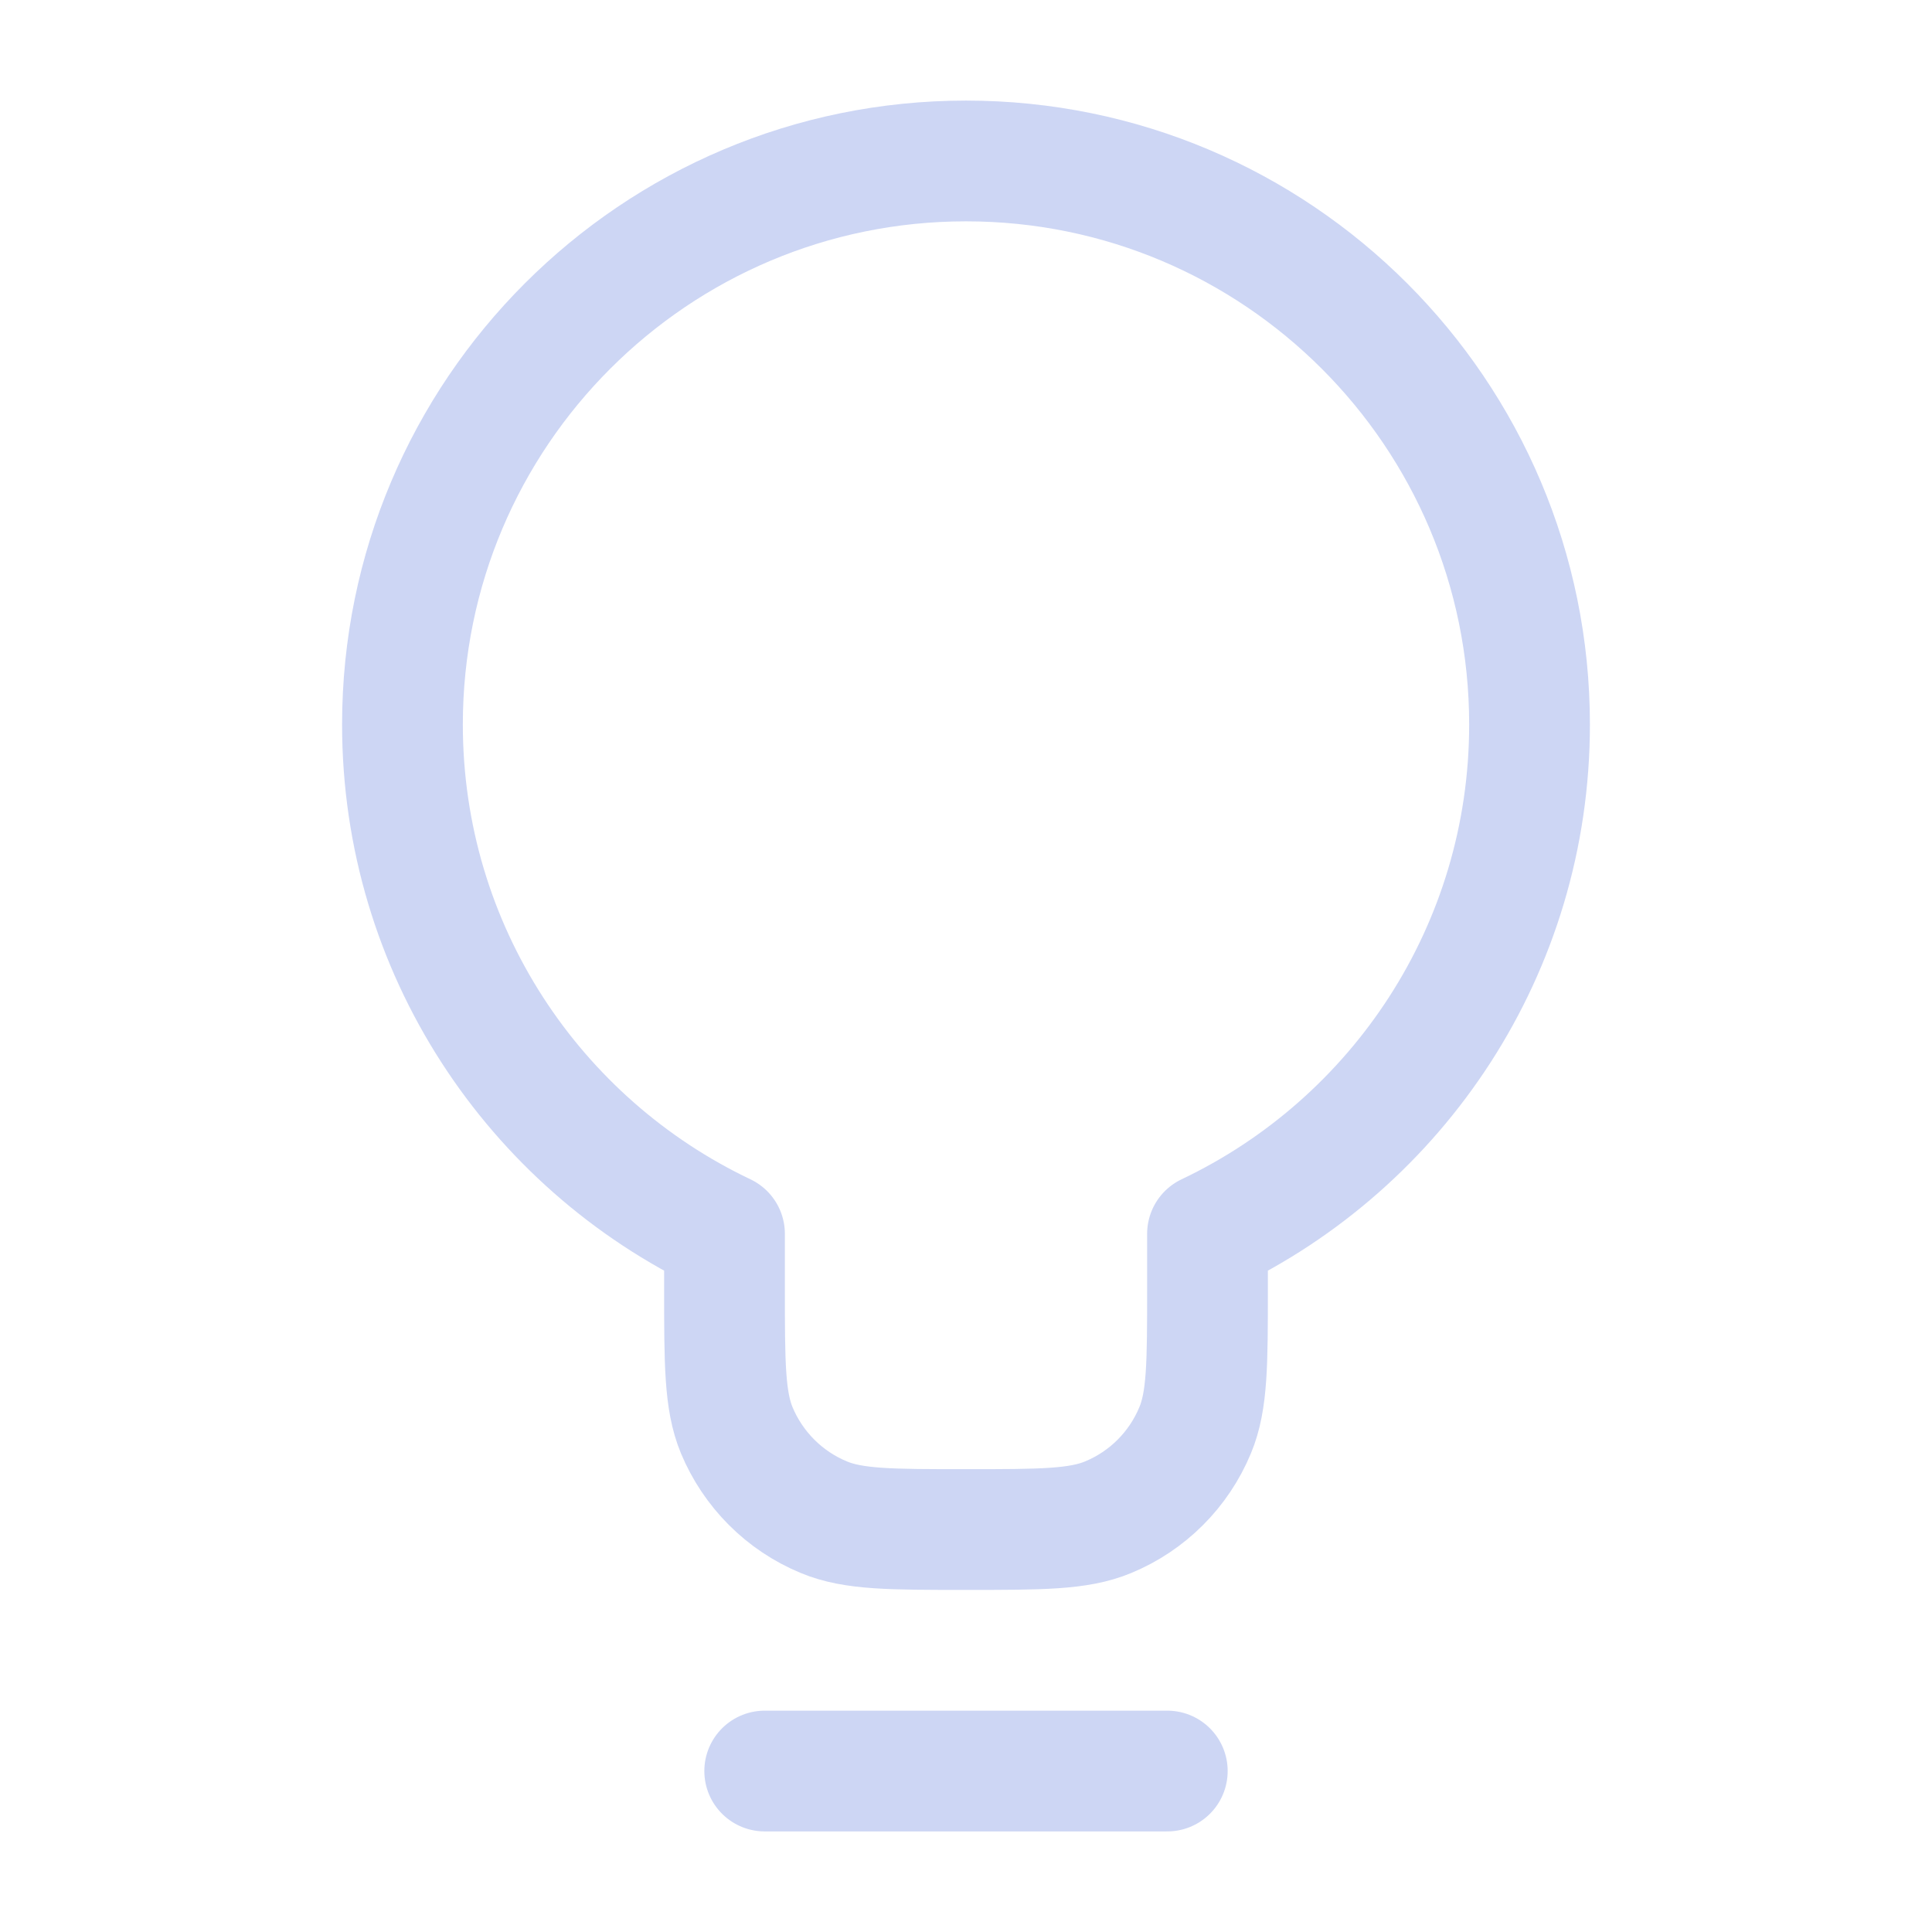 <svg width="16" height="16" viewBox="0 0 16 16" fill="none" xmlns="http://www.w3.org/2000/svg">
<path d="M6.333 14.667H9.667M10 10.218C11.577 9.469 12.667 7.862 12.667 6C12.667 3.423 10.577 1.333 8 1.333C5.423 1.333 3.333 3.423 3.333 6C3.333 7.862 4.423 9.469 6 10.218V10.667C6 11.288 6 11.599 6.101 11.844C6.237 12.17 6.496 12.43 6.823 12.565C7.068 12.667 7.379 12.667 8 12.667C8.621 12.667 8.932 12.667 9.177 12.565C9.504 12.43 9.763 12.17 9.898 11.844C10 11.599 10 11.288 10 10.667V10.218Z" stroke="#CDD6F4" stroke-linecap="round" stroke-linejoin="round"/>
</svg>

